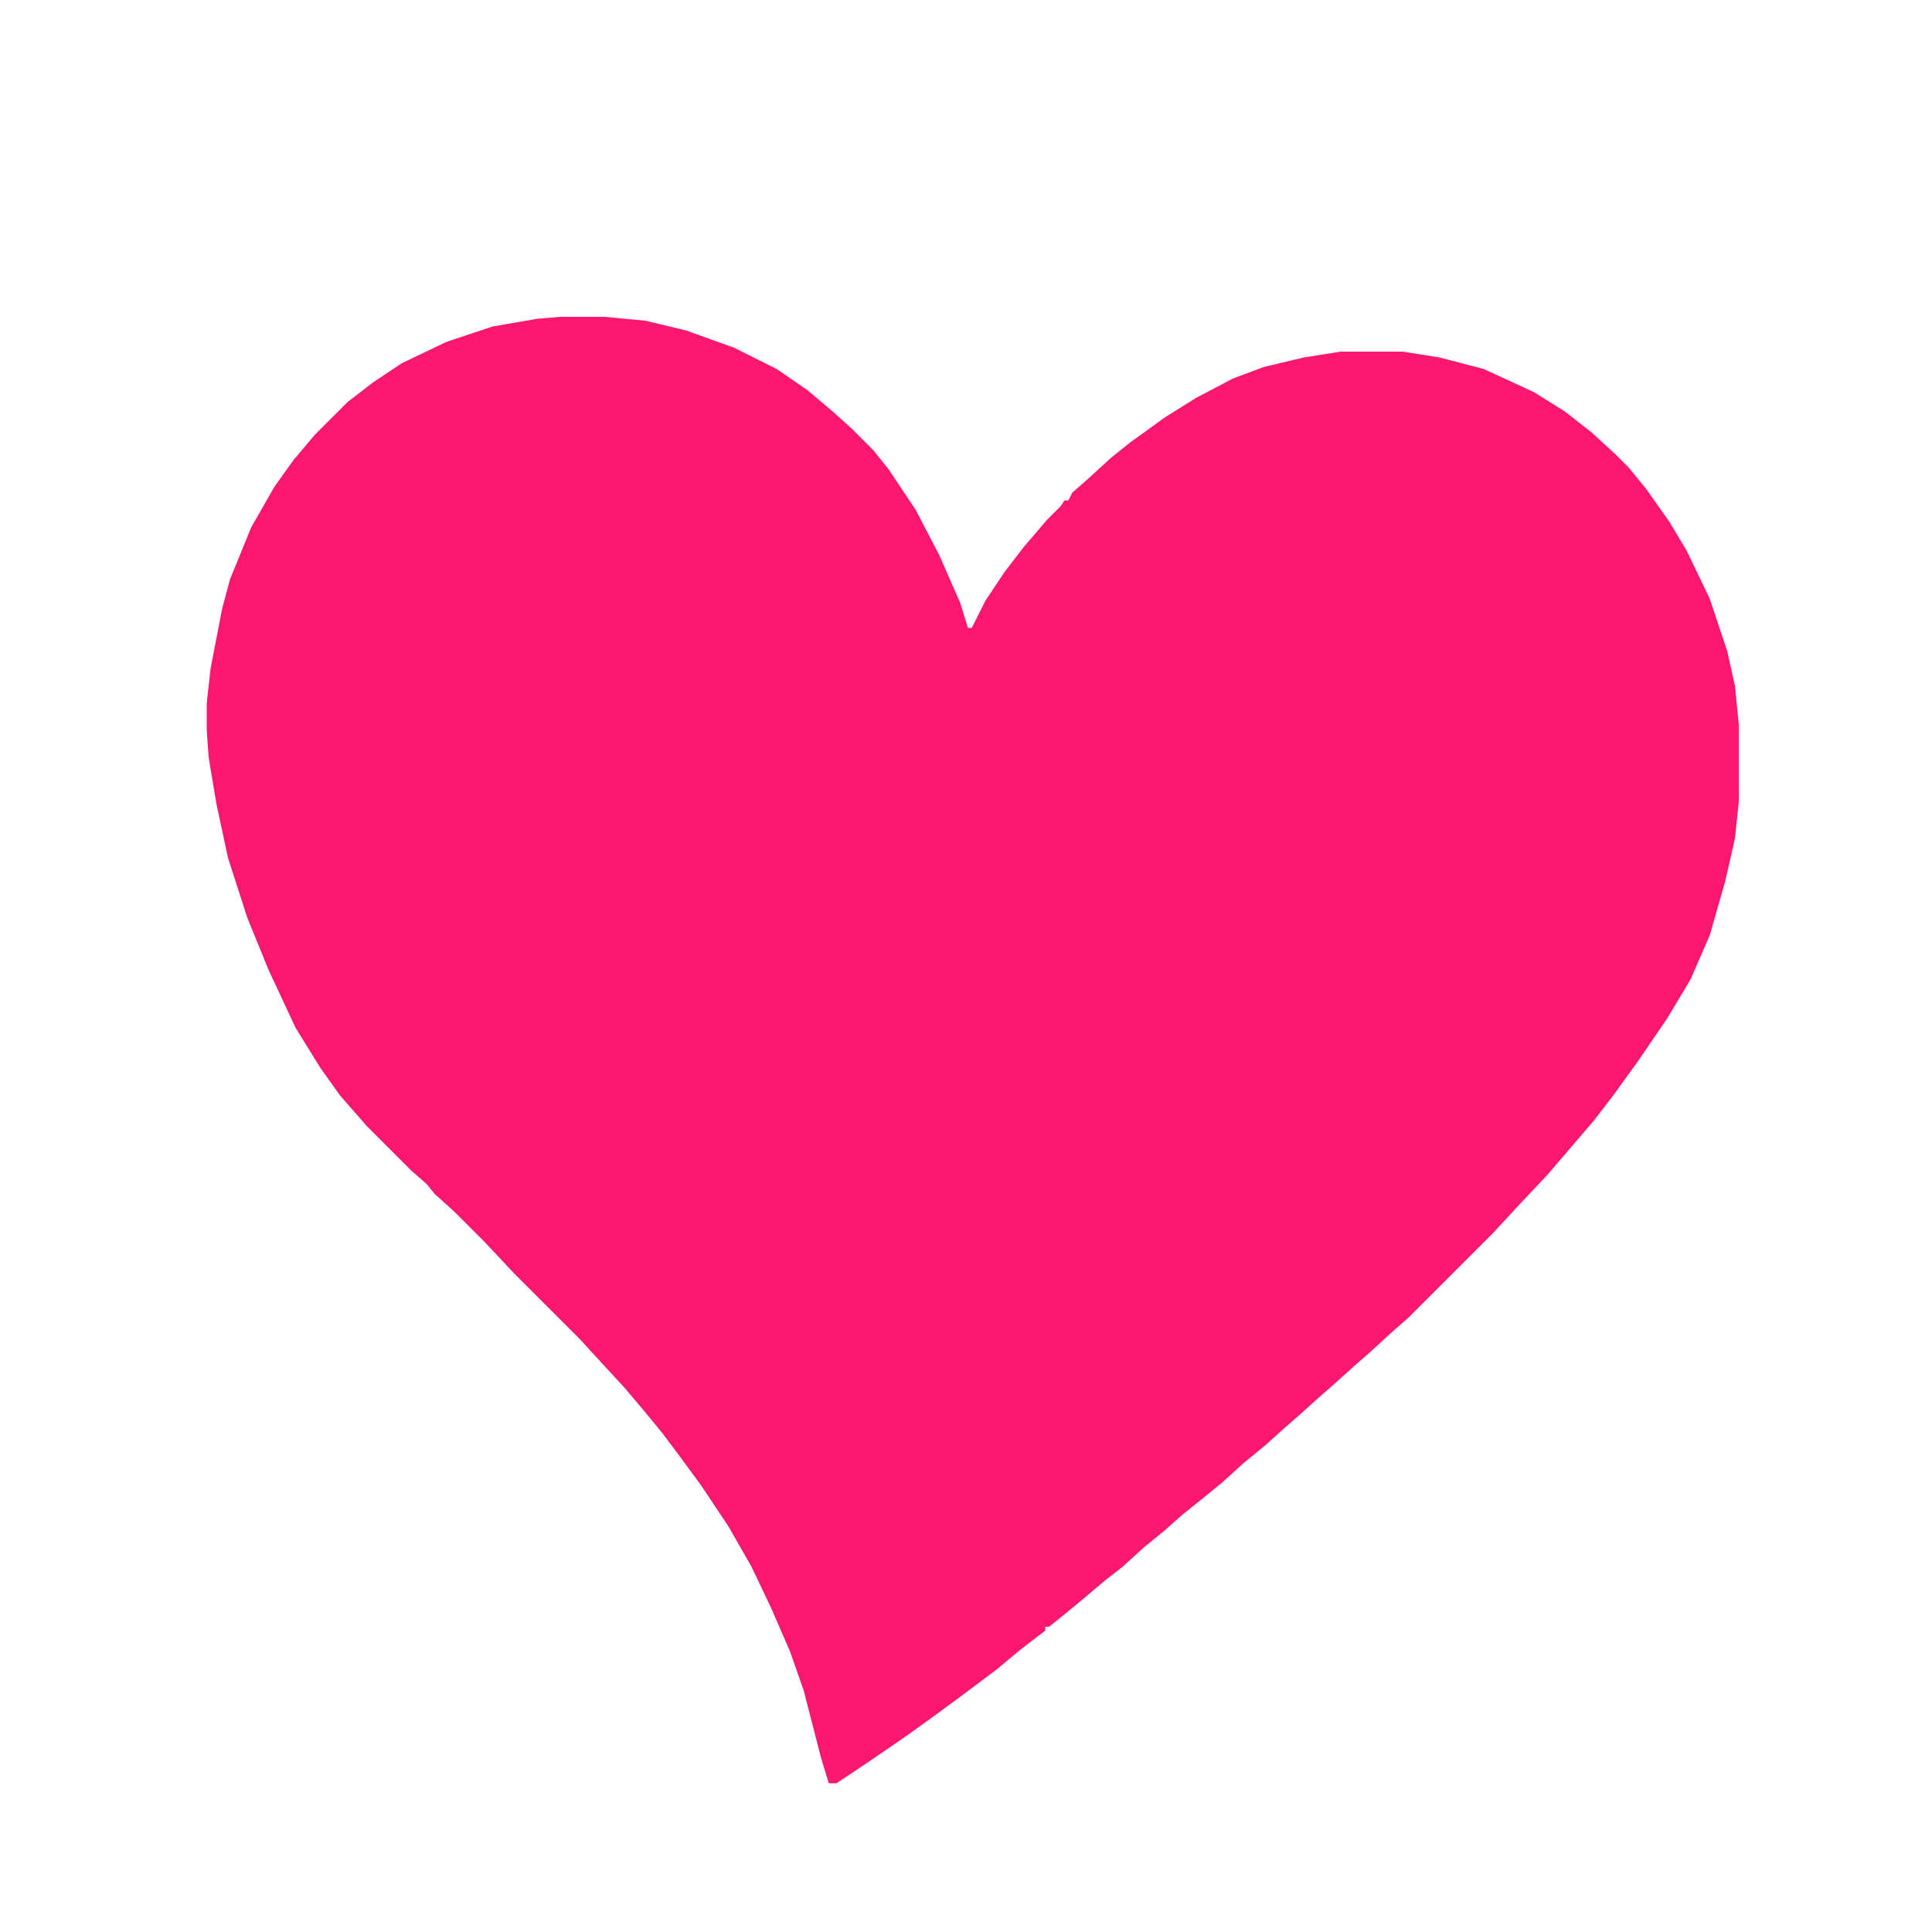 <?xml version="1.0" encoding="UTF-8"?>
<svg version="1.1" viewBox="0 0 1000 1000" width="250" height="250" xmlns="http://www.w3.org/2000/svg">
<path transform="translate(290,164)" d="m0 0h23l21 2 21 5 25 9 22 11 16 11 13 11 10 9 11 11 8 10 14 21 12 23 11 25 4 13h2l7-14 10-15 10-13 12-14 7-7 2-3h2l2-4 8-7 12-11 10-8 18-13 16-10 19-10 16-6 21-5 19-3h32l19 3 23 6 26 12 16 10 14 11 12 11 7 7 9 11 12 17 9 15 12 25 9 27 4 18 2 20v40l-2 19-5 22-8 28-10 23-12 20-15 22-13 18-10 13-24 28-16 17-12 13-44 44-8 7-12 11-8 7-10 9-8 7-10 9-8 7-10 9-11 9-11 10-11 9-10 8-9 8-11 9-11 10-9 7-13 11-11 9-5 4h-2v2l-13 10-12 10-20 15-15 11-14 10-19 13-15 10h-4l-4-13-9-35-7-20-10-23-10-21-12-21-14-21-11-15-9-12-9-11-11-13-12-13-11-12-34-34-15-16-16-16-10-9-4-5-8-7-23-23-14-16-10-14-13-21-14-30-11-27-10-31-6-28-4-24-1-14v-14l2-18 6-31 4-15 11-27 12-21 10-14 11-13 17-17 13-10 15-10 23-11 24-8 23-4z" fill="#FB1770"/>
</svg>

